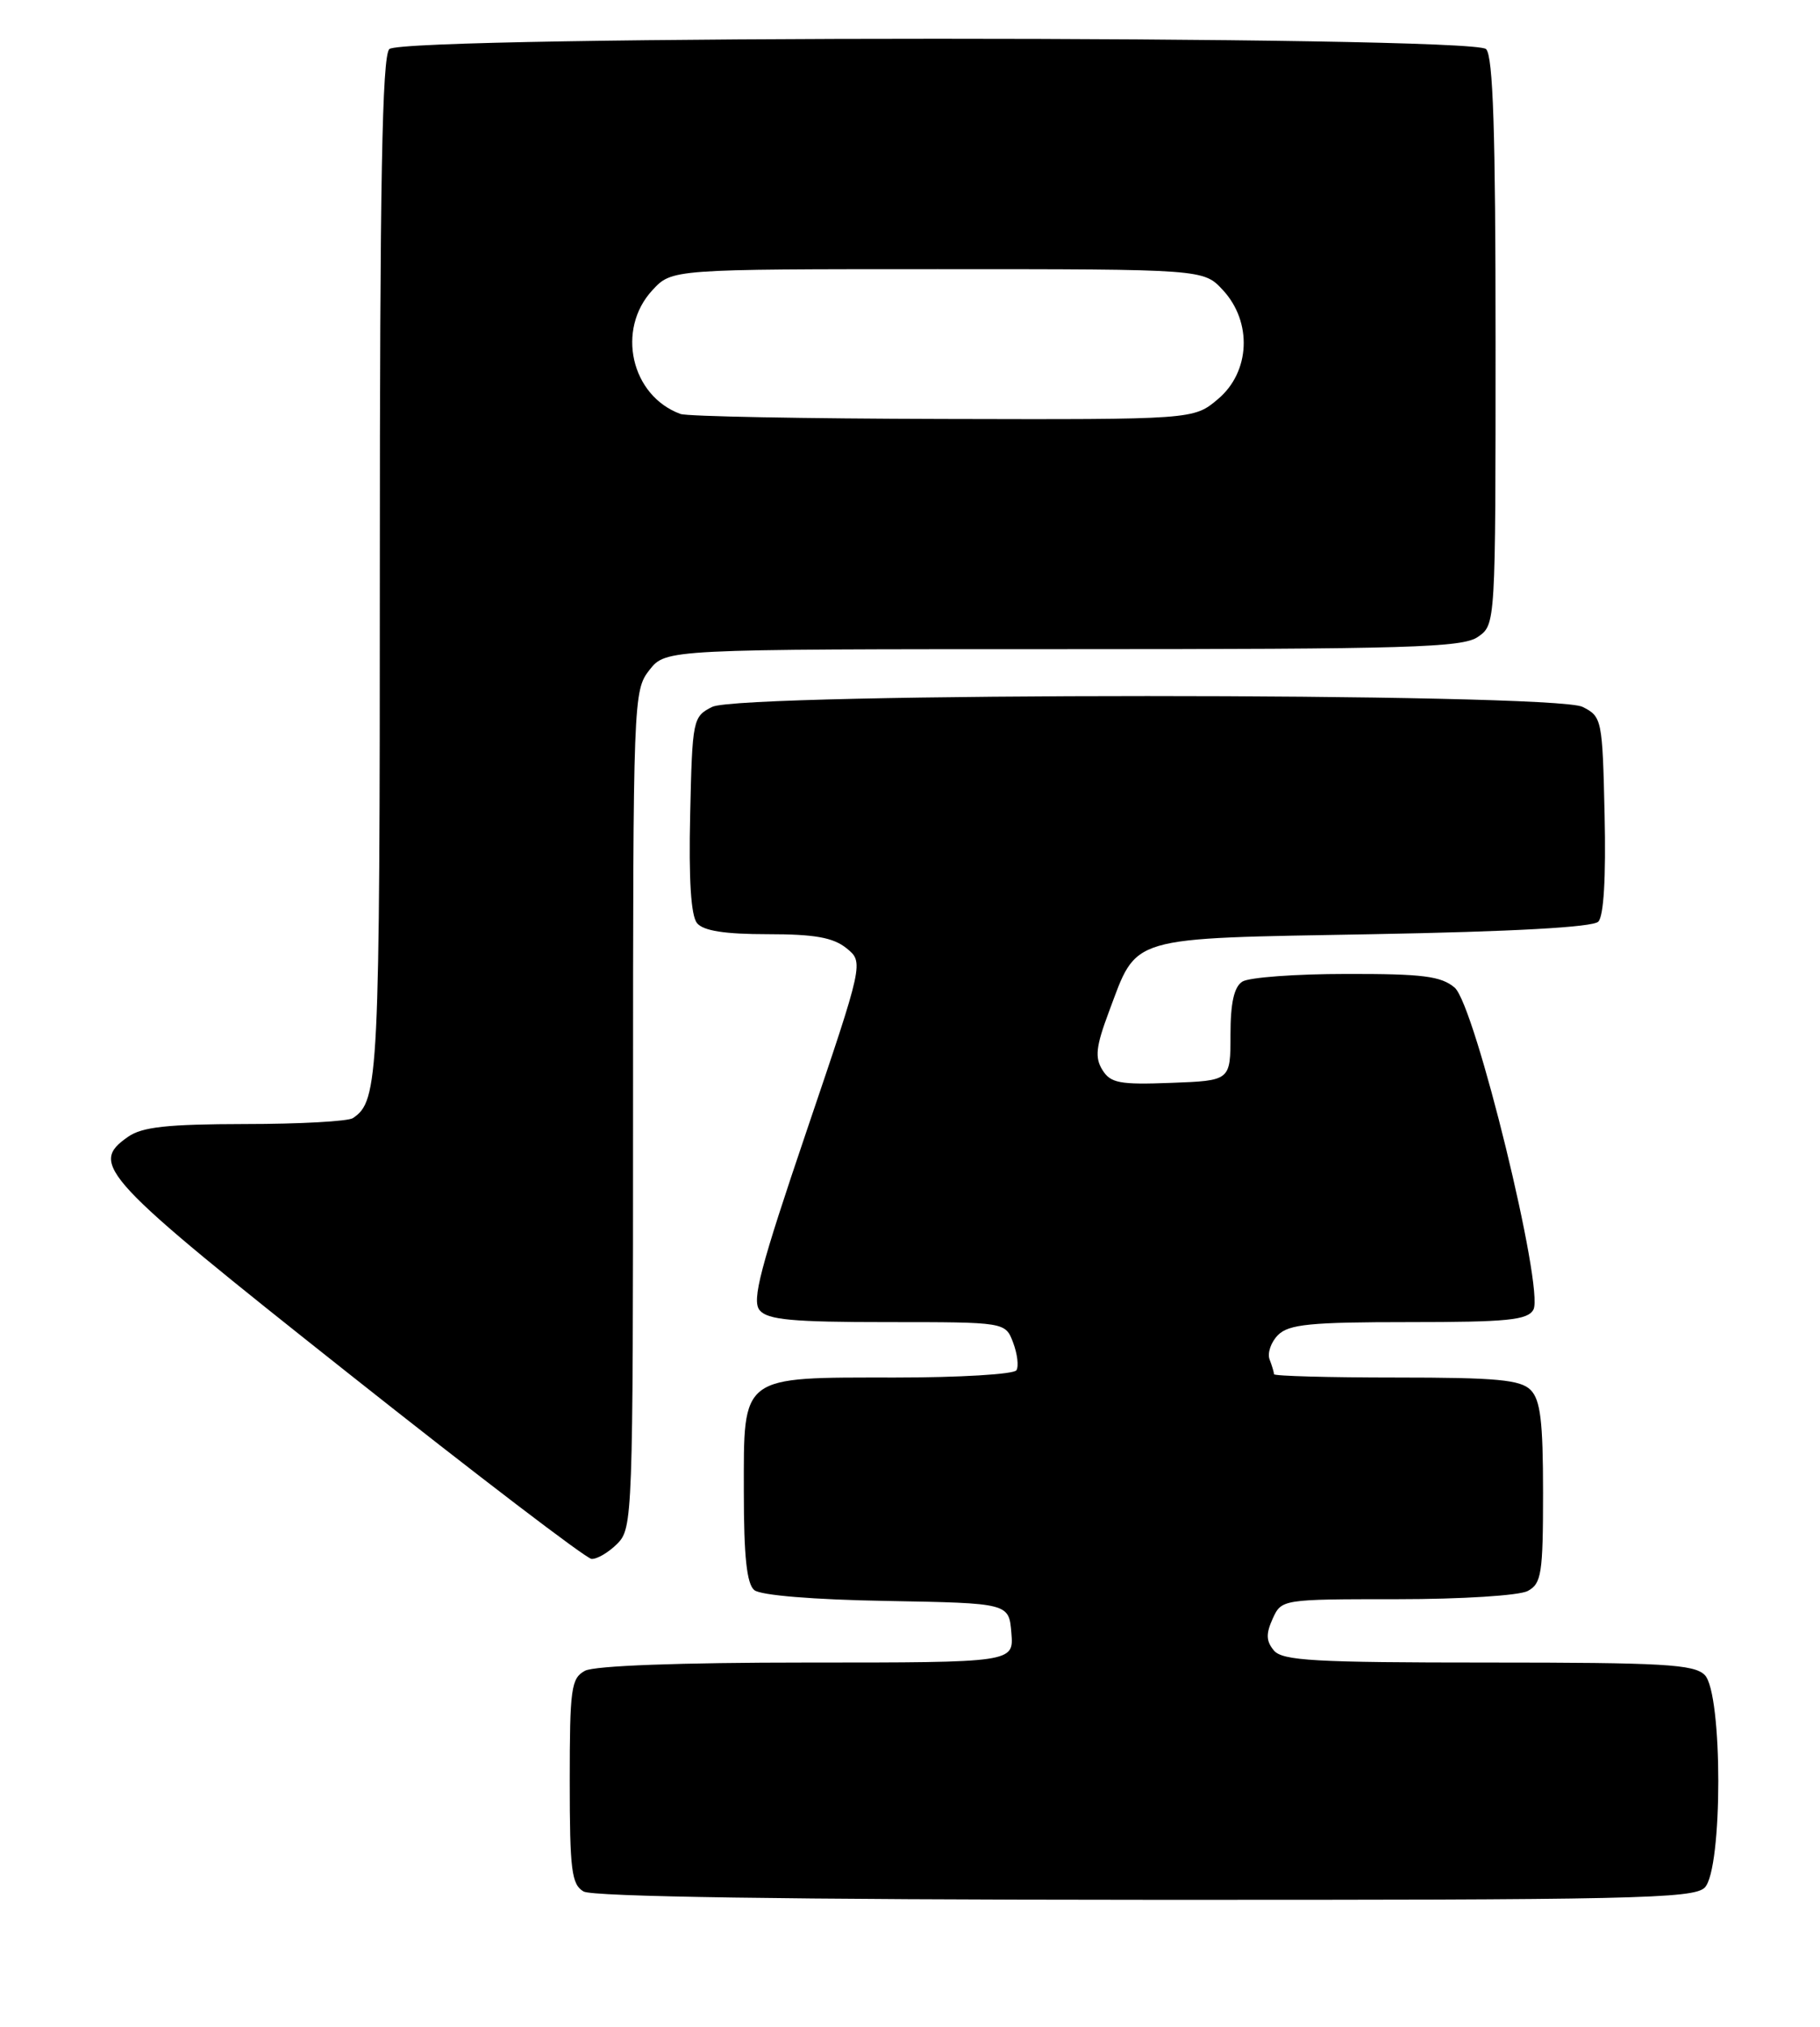 <?xml version="1.0" encoding="UTF-8" standalone="no"?>
<!DOCTYPE svg PUBLIC "-//W3C//DTD SVG 1.1//EN" "http://www.w3.org/Graphics/SVG/1.1/DTD/svg11.dtd" >
<svg xmlns="http://www.w3.org/2000/svg" xmlns:xlink="http://www.w3.org/1999/xlink" version="1.1" viewBox="0 0 230 256">
 <g >
 <path fill="currentColor"
d=" M 215.43 238.43 C 217.72 236.14 217.72 213.86 215.43 211.57 C 214.08 210.22 210.18 210.00 188.05 210.00 C 166.11 210.00 162.05 209.77 160.98 208.47 C 160.00 207.30 159.97 206.36 160.83 204.47 C 161.95 202.01 162.00 202.00 176.54 202.00 C 184.69 202.00 191.99 201.54 193.07 200.96 C 194.80 200.03 195.00 198.78 195.00 188.54 C 195.00 179.51 194.67 176.82 193.43 175.57 C 192.14 174.28 189.12 174.00 176.43 174.00 C 167.94 174.00 161.00 173.81 161.00 173.58 C 161.00 173.35 160.75 172.51 160.44 171.71 C 160.14 170.91 160.62 169.52 161.51 168.63 C 162.87 167.27 165.61 167.00 178.02 167.00 C 190.49 167.00 193.04 166.75 193.78 165.43 C 195.19 162.90 186.40 126.94 183.83 124.75 C 182.13 123.30 179.79 123.00 170.14 123.02 C 163.74 123.02 157.82 123.46 157.00 123.99 C 155.95 124.66 155.50 126.68 155.50 130.72 C 155.50 136.50 155.50 136.50 148.00 136.78 C 141.49 137.03 140.34 136.81 139.31 135.14 C 138.34 133.58 138.50 132.18 140.12 127.85 C 143.79 118.09 142.17 118.57 173.48 118.00 C 191.17 117.68 201.29 117.12 201.98 116.42 C 202.67 115.73 202.96 110.85 202.78 102.95 C 202.51 90.86 202.44 90.52 200.00 89.29 C 196.38 87.46 93.62 87.46 90.00 89.29 C 87.56 90.52 87.49 90.86 87.22 102.89 C 87.03 111.12 87.32 115.68 88.09 116.61 C 88.90 117.58 91.60 118.00 97.01 118.00 C 102.96 118.00 105.29 118.42 106.97 119.77 C 109.16 121.55 109.16 121.55 101.96 142.78 C 96.06 160.17 94.98 164.27 96.00 165.50 C 97.00 166.71 100.13 167.00 112.15 167.00 C 127.05 167.00 127.05 167.00 128.03 169.58 C 128.57 171.01 128.76 172.58 128.45 173.08 C 128.14 173.59 121.26 174.00 113.16 174.00 C 93.43 174.00 94.00 173.57 94.00 188.43 C 94.00 196.59 94.37 200.06 95.32 200.85 C 96.12 201.51 102.77 202.06 112.07 202.22 C 127.50 202.50 127.50 202.50 127.81 206.25 C 128.12 210.00 128.12 210.00 101.99 210.00 C 85.90 210.00 75.13 210.40 73.93 211.04 C 72.18 211.98 72.00 213.24 72.00 224.99 C 72.00 236.23 72.23 238.03 73.75 238.92 C 74.89 239.58 99.55 239.95 144.68 239.97 C 206.26 240.00 214.03 239.83 215.43 238.43 Z  M 78.00 195.00 C 79.95 193.05 80.00 191.67 80.00 140.13 C 80.00 88.17 80.04 87.23 82.07 84.63 C 84.15 82.00 84.15 82.00 134.35 82.00 C 178.17 82.00 184.84 81.80 186.78 80.44 C 189.00 78.89 189.00 78.89 189.00 43.14 C 189.00 16.68 188.69 7.09 187.80 6.20 C 186.06 4.46 50.94 4.46 49.20 6.20 C 48.29 7.11 48.00 23.04 48.00 71.77 C 48.00 136.22 47.86 139.06 44.60 141.23 C 44.00 141.64 37.86 141.98 30.97 141.98 C 21.14 142.00 17.96 142.34 16.17 143.60 C 11.22 147.06 12.75 148.70 44.00 173.45 C 60.23 186.31 74.06 196.86 74.75 196.91 C 75.44 196.96 76.90 196.10 78.00 195.00 Z  M 86.00 52.29 C 79.74 50.01 77.84 41.62 82.45 36.65 C 84.90 34.00 84.90 34.00 118.50 34.00 C 152.10 34.00 152.10 34.00 154.55 36.65 C 158.28 40.68 158.00 46.98 153.92 50.41 C 150.85 53.00 150.85 53.00 119.17 52.92 C 101.75 52.88 86.83 52.60 86.00 52.29 Z "/>
</g>
</svg>